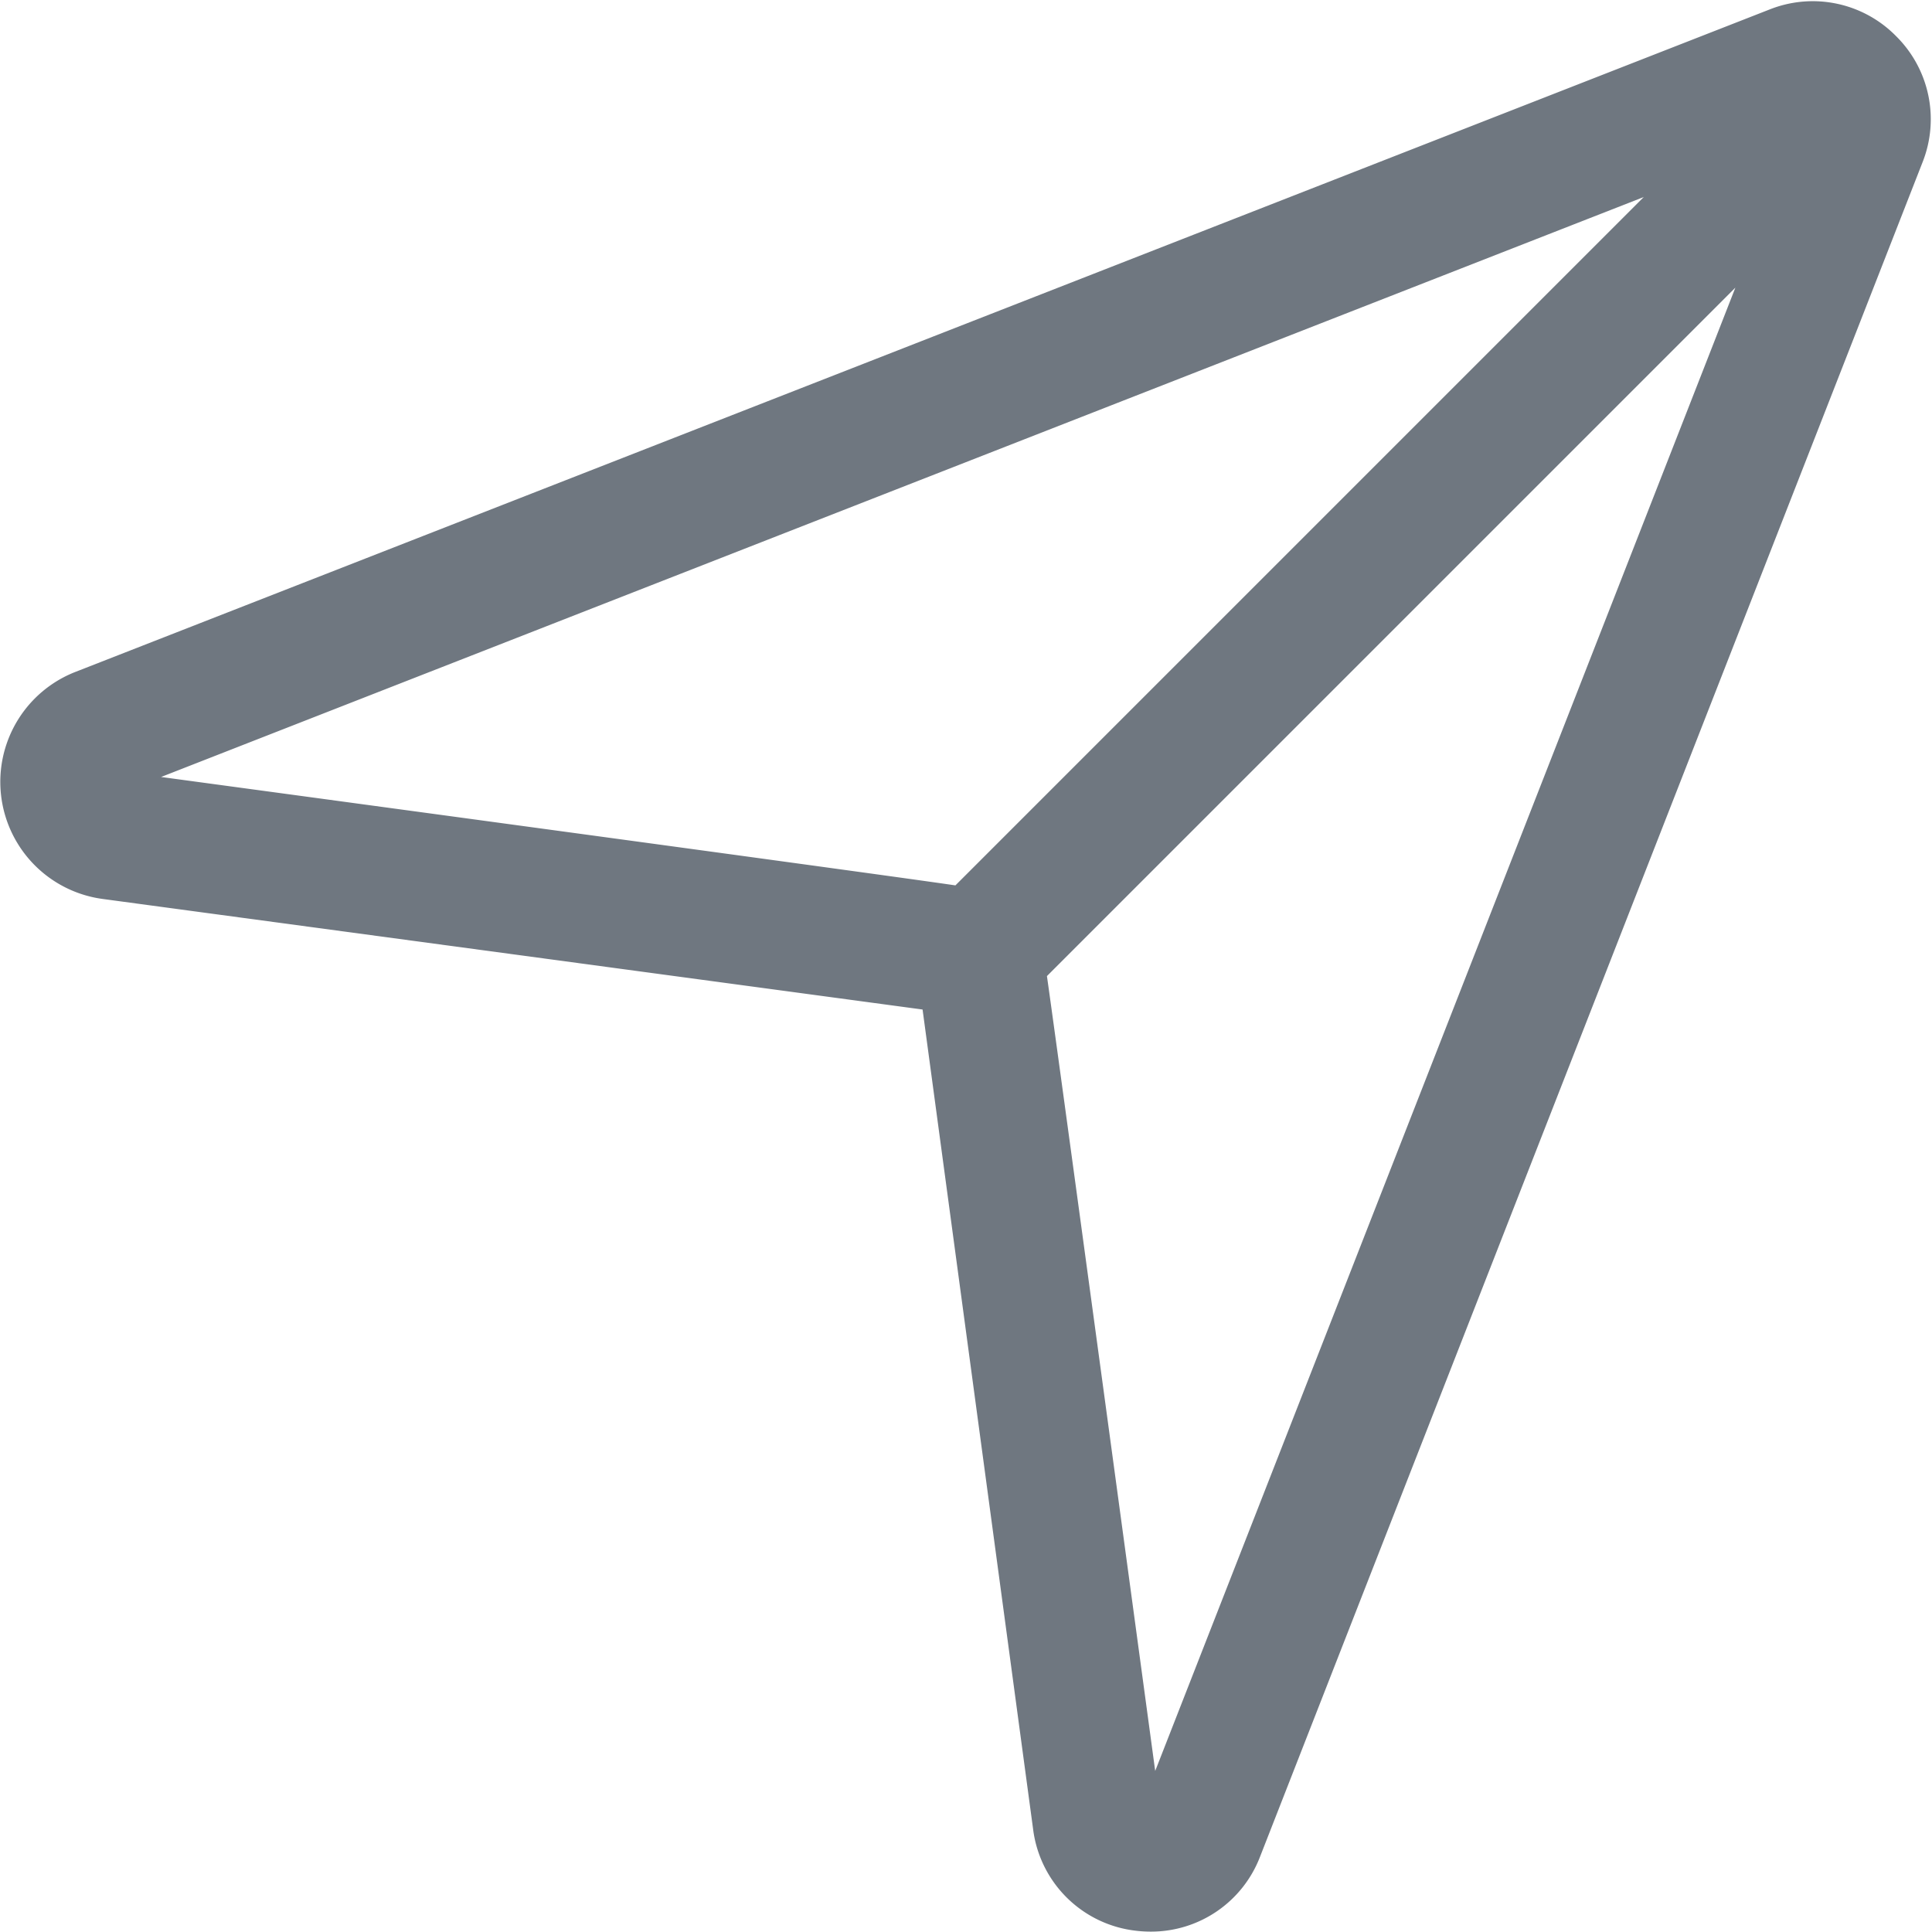 <svg xmlns="http://www.w3.org/2000/svg" width="20.317" height="20.313" viewBox="0 0 20.317 20.313">
  <g id="cursor" transform="translate(0.154 0.161)">
    <g id="Group_740" data-name="Group 740" transform="translate(0 0.002)">
      <path id="Path_32" data-name="Path 32" d="M19.681.327l0,0,0,0A1.078,1.078,0,0,0,18.508.079L.695,7.044a1.092,1.092,0,0,0,.252,2.1l8.706,1.174a.037.037,0,0,1,.032.032l1.174,8.706a1.079,1.079,0,0,0,.952.938,1.142,1.142,0,0,0,.136.008,1.077,1.077,0,0,0,1.011-.695L19.923,1.493A1.078,1.078,0,0,0,19.681.327ZM1.088,8.1c-.02,0-.028,0-.032-.032s0-.032.023-.039L17.745,1.51l-7.8,7.8C9.9,9.291,1.088,8.1,1.088,8.1ZM11.975,18.923c-.007.018-.01.027-.039.023s-.029-.012-.032-.032c0,0-1.193-8.812-1.208-8.863l7.8-7.8Z" transform="translate(0 -0.002)" fill="#6f7780" stroke="#6f7780" stroke-width="0.3"/>
    </g>
  </g>
</svg>
